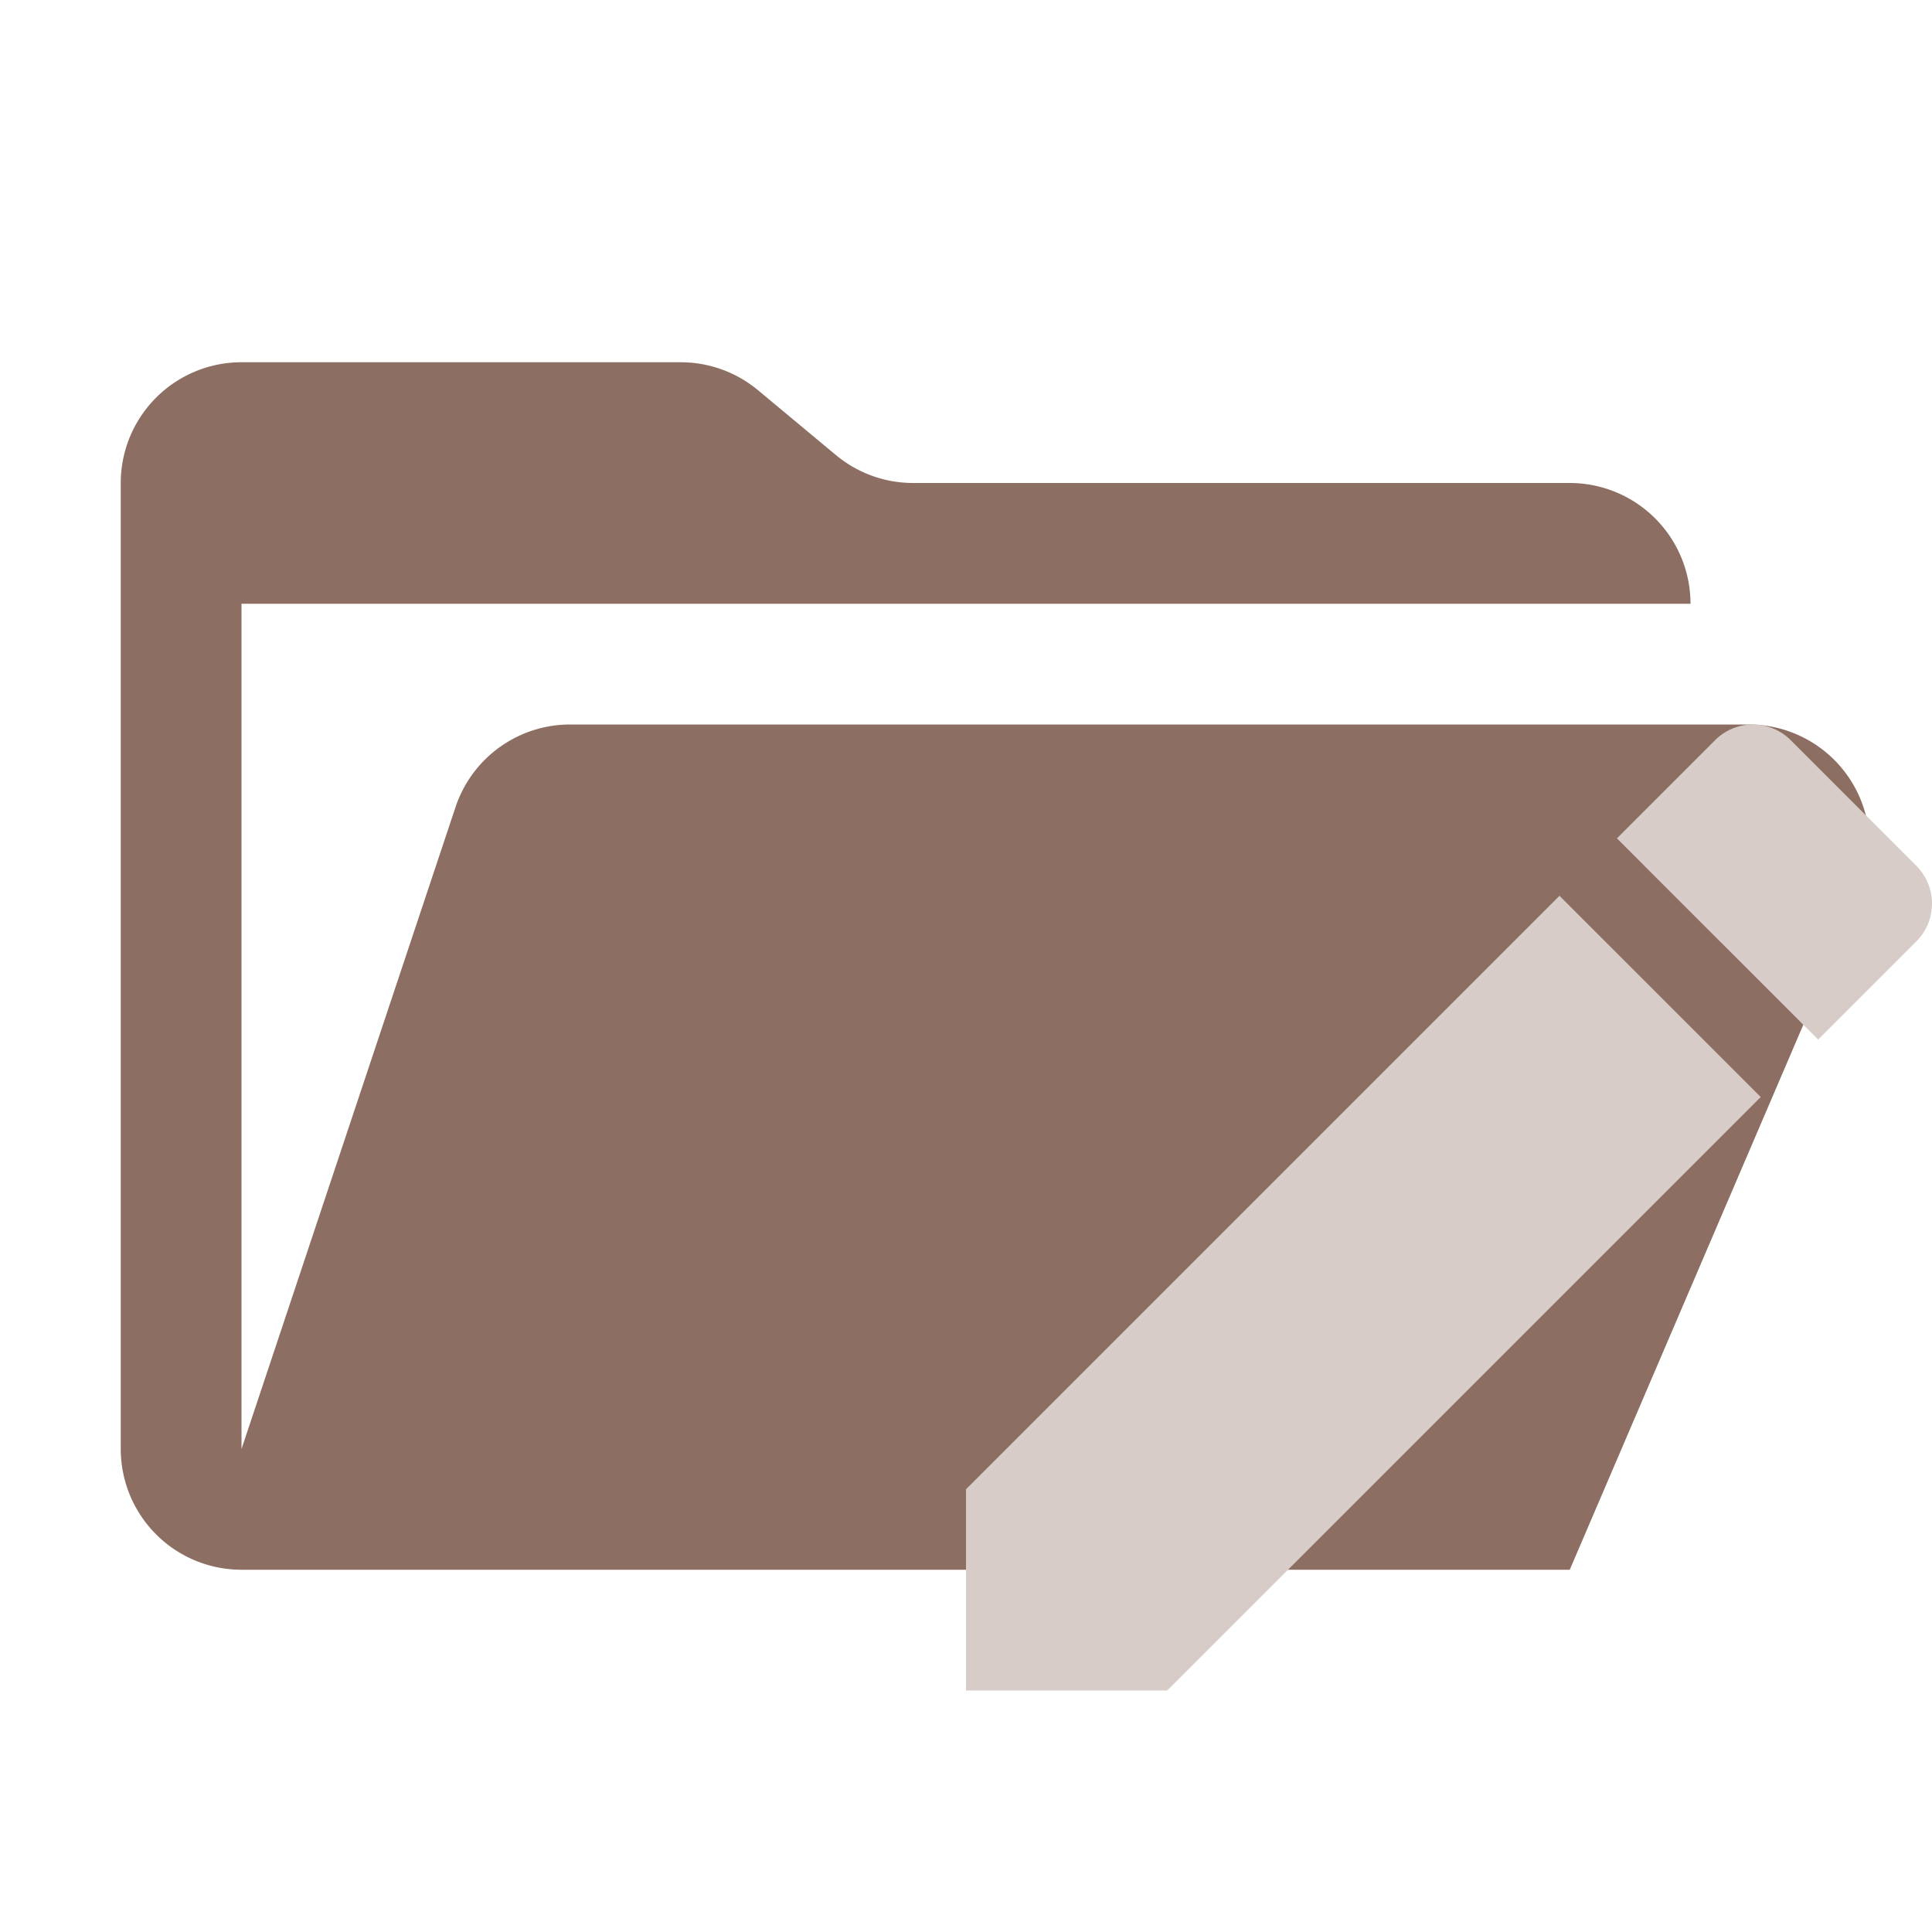 <svg xmlns="http://www.w3.org/2000/svg" viewBox="0 0 32 32">
  <path d="M28.967,12H9.442a2,2,0,0,0-1.897,1.368L4,24V10H28a2,2,0,0,0-2-2H15.124a2,2,0,0,1-1.28-.464L12.556,6.464A2,2,0,0,0,11.276,6H4A2,2,0,0,0,2,8V24a2,2,0,0,0,2,2H26l4.805-11.212A2,2,0,0,0,28.967,12Z" style="fill: #8d6e63"/>
  <path d="M16,24.667V28h3.333l9.83-9.83-3.333-3.333ZM31.74,15.593a.885.885,0,0,0,.001-1.252l-.001-.001-2.08-2.08a.885.885,0,0,0-1.252-.001l-.001.001-1.626,1.626,3.333,3.333Z" style="fill: #d7ccc8;fill-rule: evenodd"/>
</svg>
